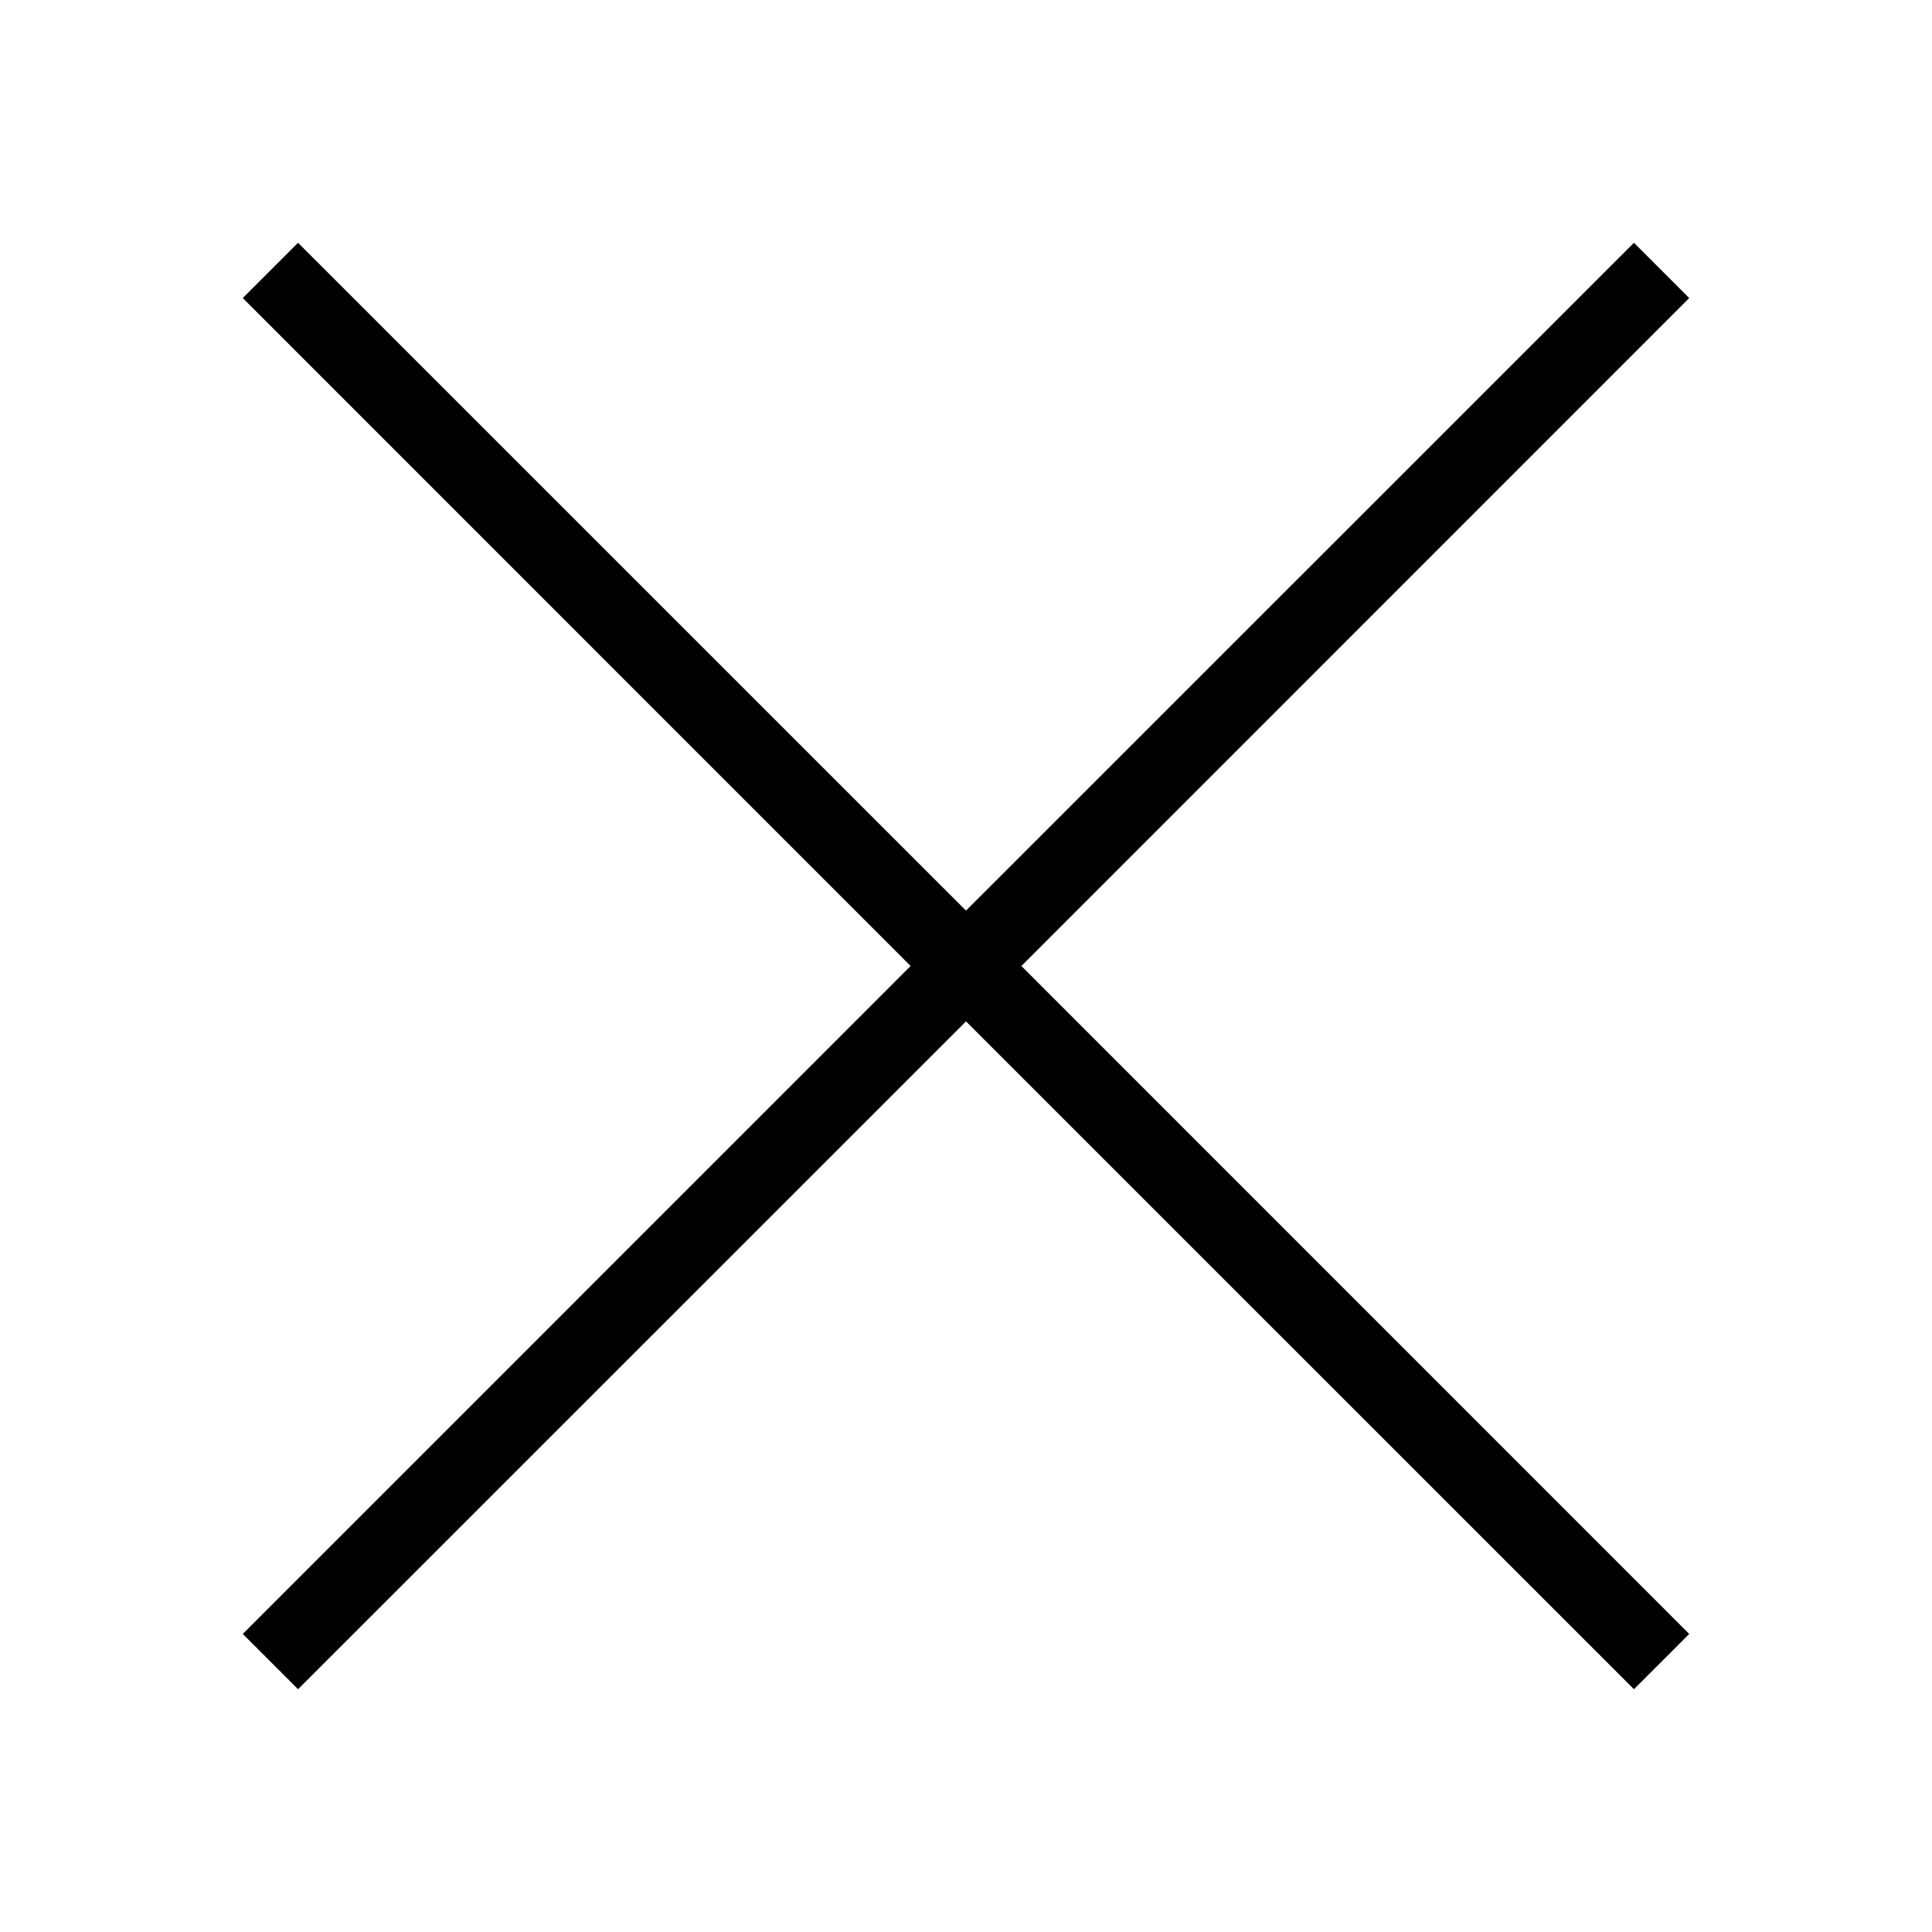 <?xml version="1.0" encoding="UTF-8"?>
<svg xmlns="http://www.w3.org/2000/svg" xmlns:xlink="http://www.w3.org/1999/xlink" width="18pt" height="18pt" viewBox="0 0 18 18" version="1.1">
<g id="surface1">
<path style=" stroke:none;fill-rule:nonzero;fill:#000000;fill-opacity:1;" d="M 2.777 2.262 L 2.262 2.777 L 8.484 9 L 2.262 15.223 L 2.777 15.738 L 9 9.516 L 15.223 15.738 L 15.738 15.223 L 9.516 9 L 15.738 2.777 L 15.223 2.262 L 9 8.484 Z "/>
</g>
</svg>
